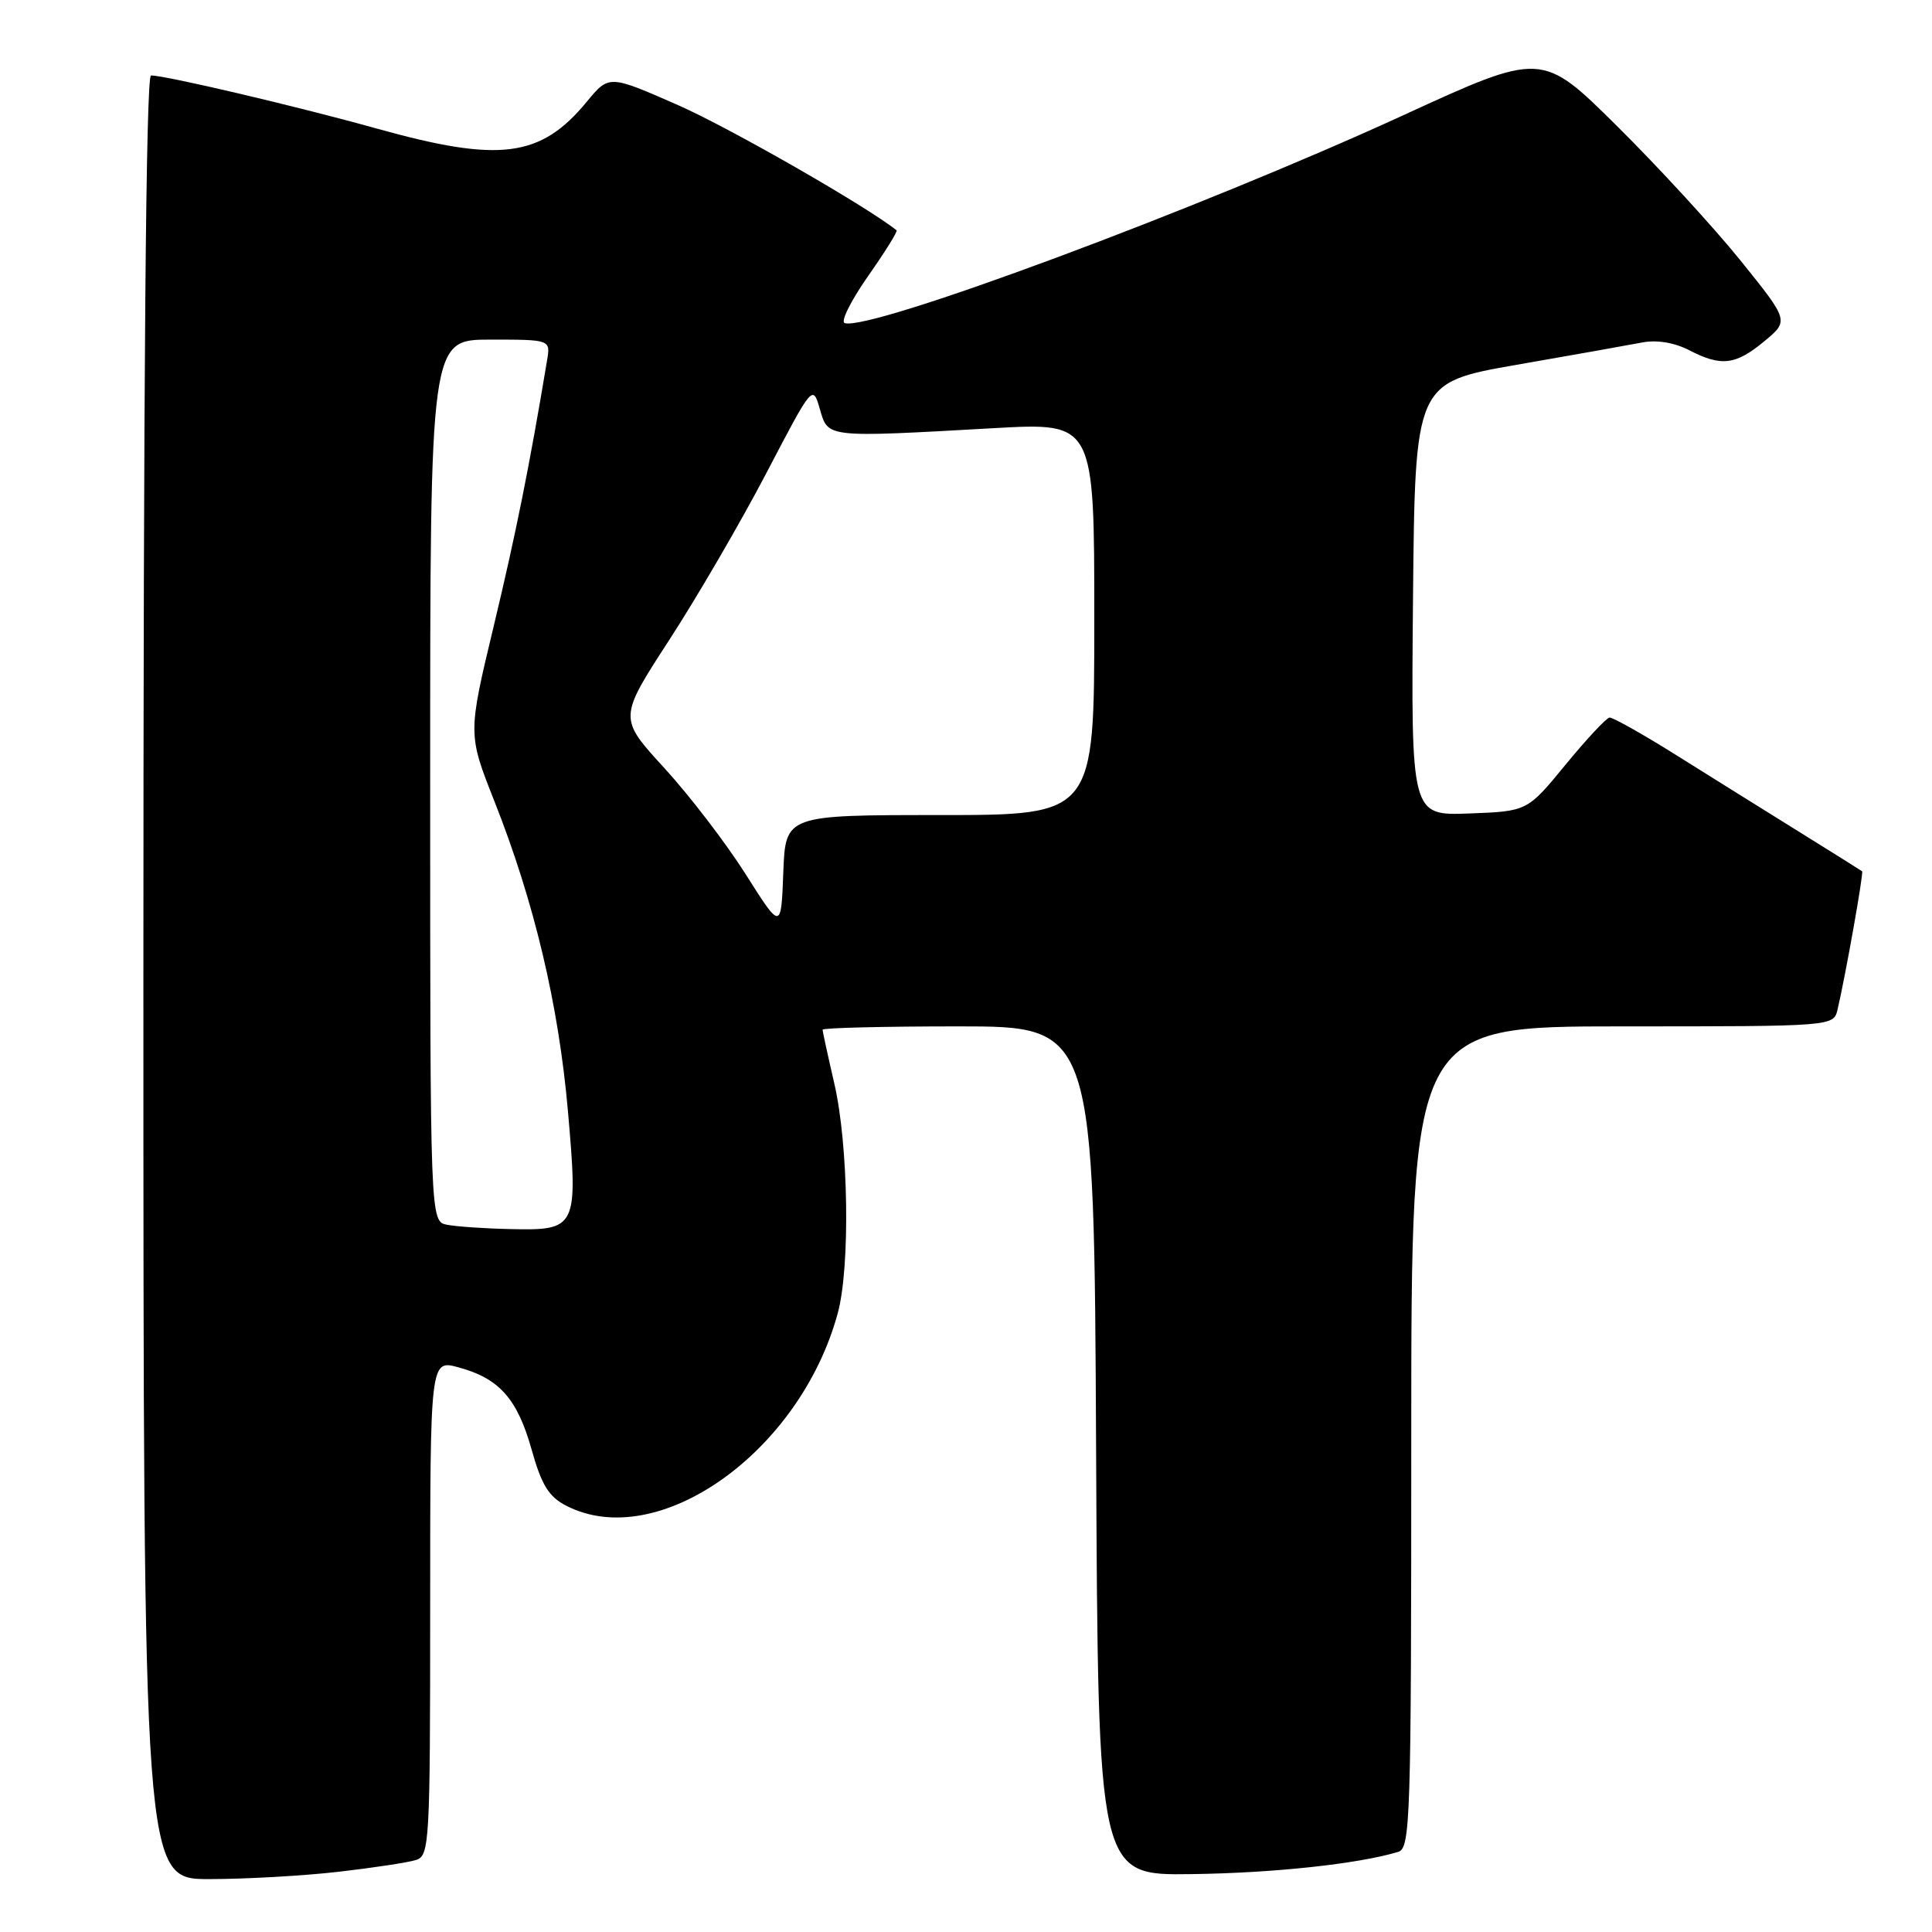 <?xml version="1.0" encoding="UTF-8" standalone="no"?>
<!DOCTYPE svg PUBLIC "-//W3C//DTD SVG 1.1//EN" "http://www.w3.org/Graphics/SVG/1.1/DTD/svg11.dtd" >
<svg xmlns="http://www.w3.org/2000/svg" xmlns:xlink="http://www.w3.org/1999/xlink" version="1.1" viewBox="0 0 256 256">
 <g >
 <path fill="currentColor"
d=" M 44.87 248.02 C 49.47 247.49 54.08 246.79 55.12 246.46 C 56.91 245.89 57.00 244.31 57.00 213.01 C 57.00 180.16 57.00 180.16 60.75 181.18 C 66.15 182.64 68.55 185.34 70.44 192.07 C 71.75 196.75 72.71 198.32 75.00 199.50 C 87.15 205.79 106.02 192.42 111.01 173.99 C 112.68 167.84 112.43 151.68 110.55 143.57 C 109.70 139.89 109.00 136.68 109.00 136.44 C 109.00 136.20 117.10 136.00 126.99 136.00 C 144.98 136.00 144.98 136.00 145.24 192.25 C 145.50 248.50 145.50 248.50 157.85 248.33 C 168.73 248.19 179.91 246.99 185.25 245.39 C 186.89 244.90 187.00 241.41 187.00 190.43 C 187.00 136.00 187.00 136.00 214.98 136.00 C 242.96 136.00 242.96 136.00 243.49 133.75 C 244.57 129.13 246.96 115.63 246.74 115.45 C 246.61 115.35 242.79 112.95 238.25 110.13 C 233.71 107.31 226.41 102.75 222.02 100.00 C 217.63 97.25 213.69 95.04 213.27 95.08 C 212.85 95.13 210.22 97.94 207.44 101.33 C 202.38 107.50 202.38 107.50 194.67 107.79 C 186.97 108.08 186.97 108.08 187.23 79.39 C 187.50 50.69 187.50 50.69 201.00 48.33 C 208.43 47.04 215.89 45.71 217.60 45.38 C 219.54 45.01 221.84 45.39 223.80 46.39 C 228.07 48.61 229.97 48.38 233.78 45.22 C 237.06 42.50 237.06 42.50 230.61 34.50 C 227.06 30.10 219.69 22.08 214.23 16.67 C 204.30 6.84 204.30 6.84 185.90 15.29 C 158.82 27.72 115.26 43.92 111.92 42.81 C 111.36 42.62 112.75 39.84 115.00 36.62 C 117.26 33.40 118.97 30.66 118.80 30.52 C 114.90 27.38 96.72 16.96 89.87 13.94 C 80.70 9.91 80.70 9.91 77.76 13.47 C 71.65 20.89 66.23 21.59 49.94 17.04 C 39.49 14.12 21.97 10.00 20.01 10.00 C 19.34 10.00 19.00 49.67 19.00 129.50 C 19.00 249.00 19.00 249.00 27.75 248.99 C 32.56 248.99 40.26 248.55 44.87 248.02 Z  M 59.25 162.29 C 57.00 161.86 57.00 161.86 57.00 103.43 C 57.00 45.00 57.00 45.00 64.97 45.00 C 72.95 45.00 72.95 45.00 72.49 47.75 C 70.16 61.75 68.38 70.61 65.44 82.88 C 61.99 97.26 61.99 97.26 65.50 106.14 C 70.79 119.50 74.01 133.09 75.25 147.18 C 76.61 162.72 76.45 163.06 67.63 162.86 C 64.26 162.79 60.49 162.53 59.25 162.29 Z  M 98.80 115.83 C 96.21 111.74 91.37 105.42 88.03 101.77 C 81.96 95.15 81.96 95.15 88.66 84.83 C 92.35 79.15 98.14 69.20 101.53 62.72 C 107.69 50.93 107.69 50.93 108.64 54.22 C 109.74 58.03 109.34 57.99 131.75 56.73 C 145.00 55.99 145.00 55.99 145.00 82.00 C 145.00 108.00 145.00 108.00 124.54 108.00 C 104.08 108.00 104.08 108.00 103.79 115.63 C 103.50 123.26 103.50 123.26 98.80 115.83 Z "/>
</g>
</svg>